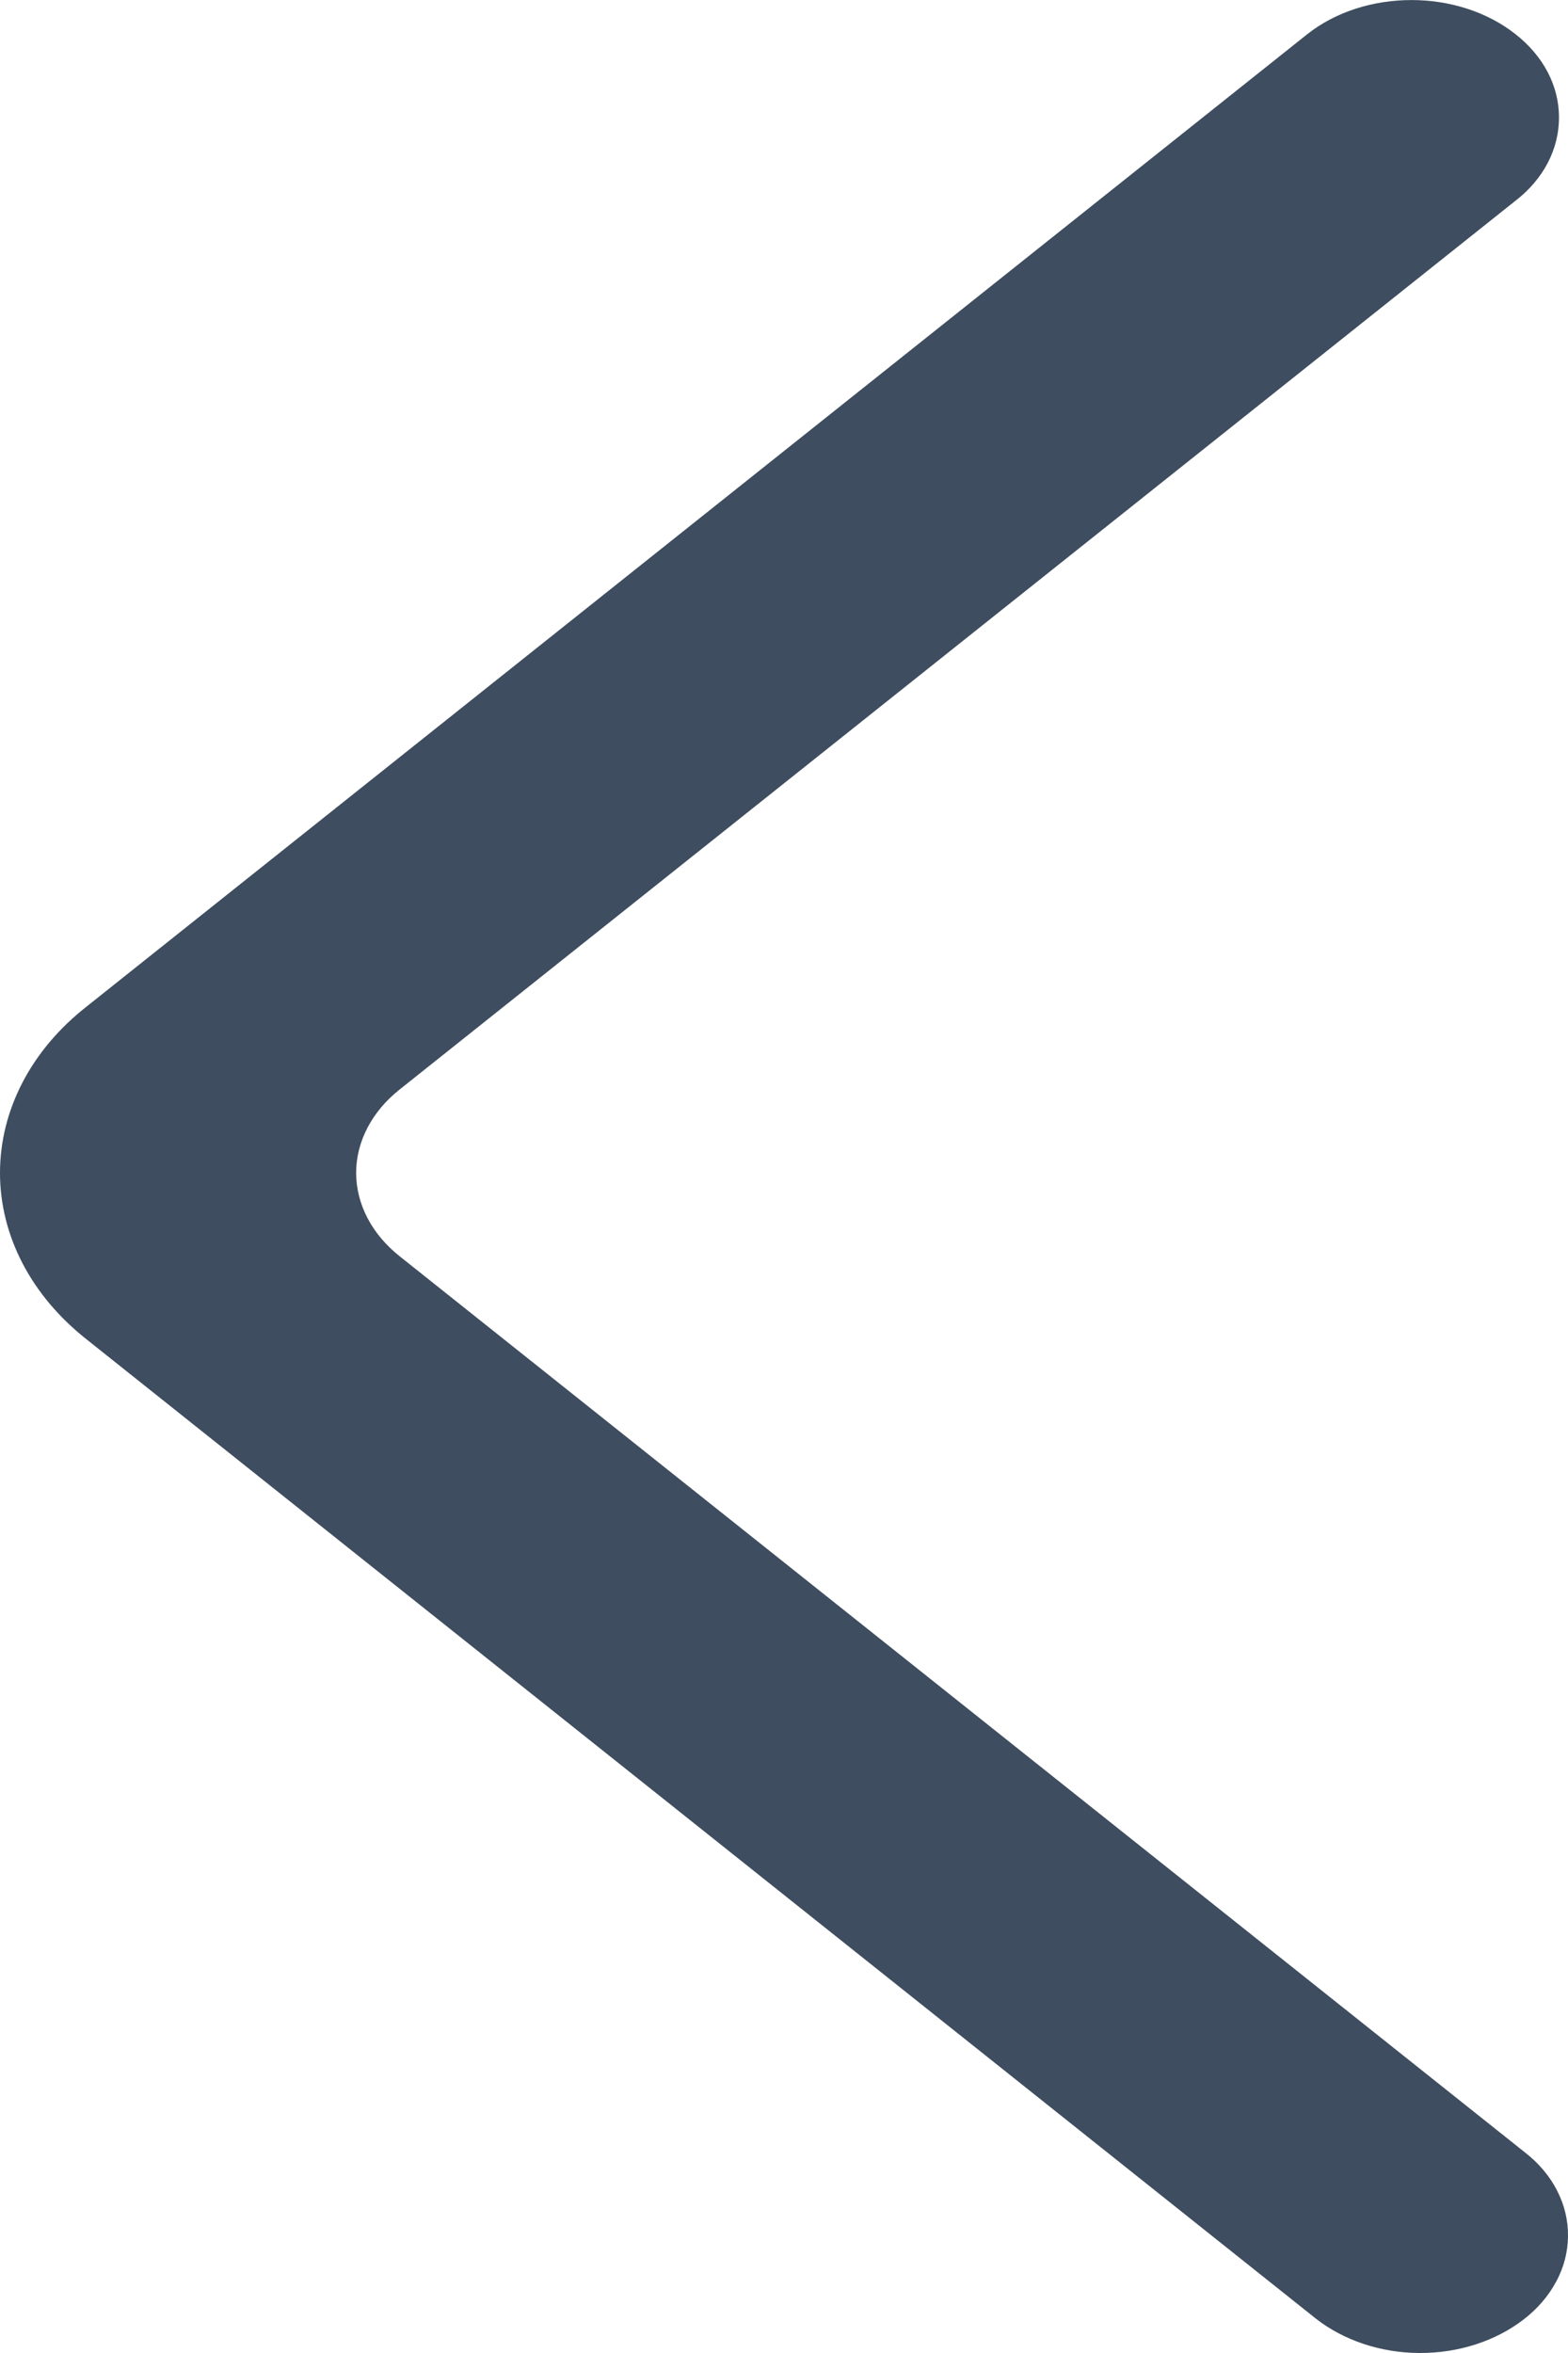 <svg width="8" height="12" viewBox="0 0 8 12" fill="none" xmlns="http://www.w3.org/2000/svg">
<path fill-rule="evenodd" clip-rule="evenodd" d="M7.733 0.175C7.439 -0.058 6.963 -0.058 6.669 0.175L0.441 5.134C0.302 5.243 0.191 5.374 0.115 5.52C0.039 5.666 0 5.823 0 5.982C0 6.14 0.039 6.297 0.115 6.443C0.191 6.589 0.302 6.72 0.441 6.83L6.714 11.825C6.856 11.936 7.045 11.999 7.241 12C7.438 12.001 7.627 11.941 7.771 11.831C7.843 11.776 7.9 11.71 7.939 11.637C7.979 11.564 7.999 11.485 8 11.405C8.001 11.324 7.982 11.245 7.944 11.171C7.906 11.097 7.85 11.031 7.779 10.976L2.038 6.406C1.969 6.351 1.913 6.285 1.875 6.212C1.837 6.139 1.817 6.061 1.817 5.981C1.817 5.902 1.837 5.824 1.875 5.751C1.913 5.678 1.969 5.612 2.038 5.557L7.733 1.023C7.803 0.969 7.859 0.903 7.897 0.83C7.935 0.757 7.954 0.679 7.954 0.599C7.954 0.52 7.935 0.442 7.897 0.369C7.859 0.296 7.803 0.23 7.733 0.175Z" fill="#314154" fill-opacity="0.93"/>
</svg>
